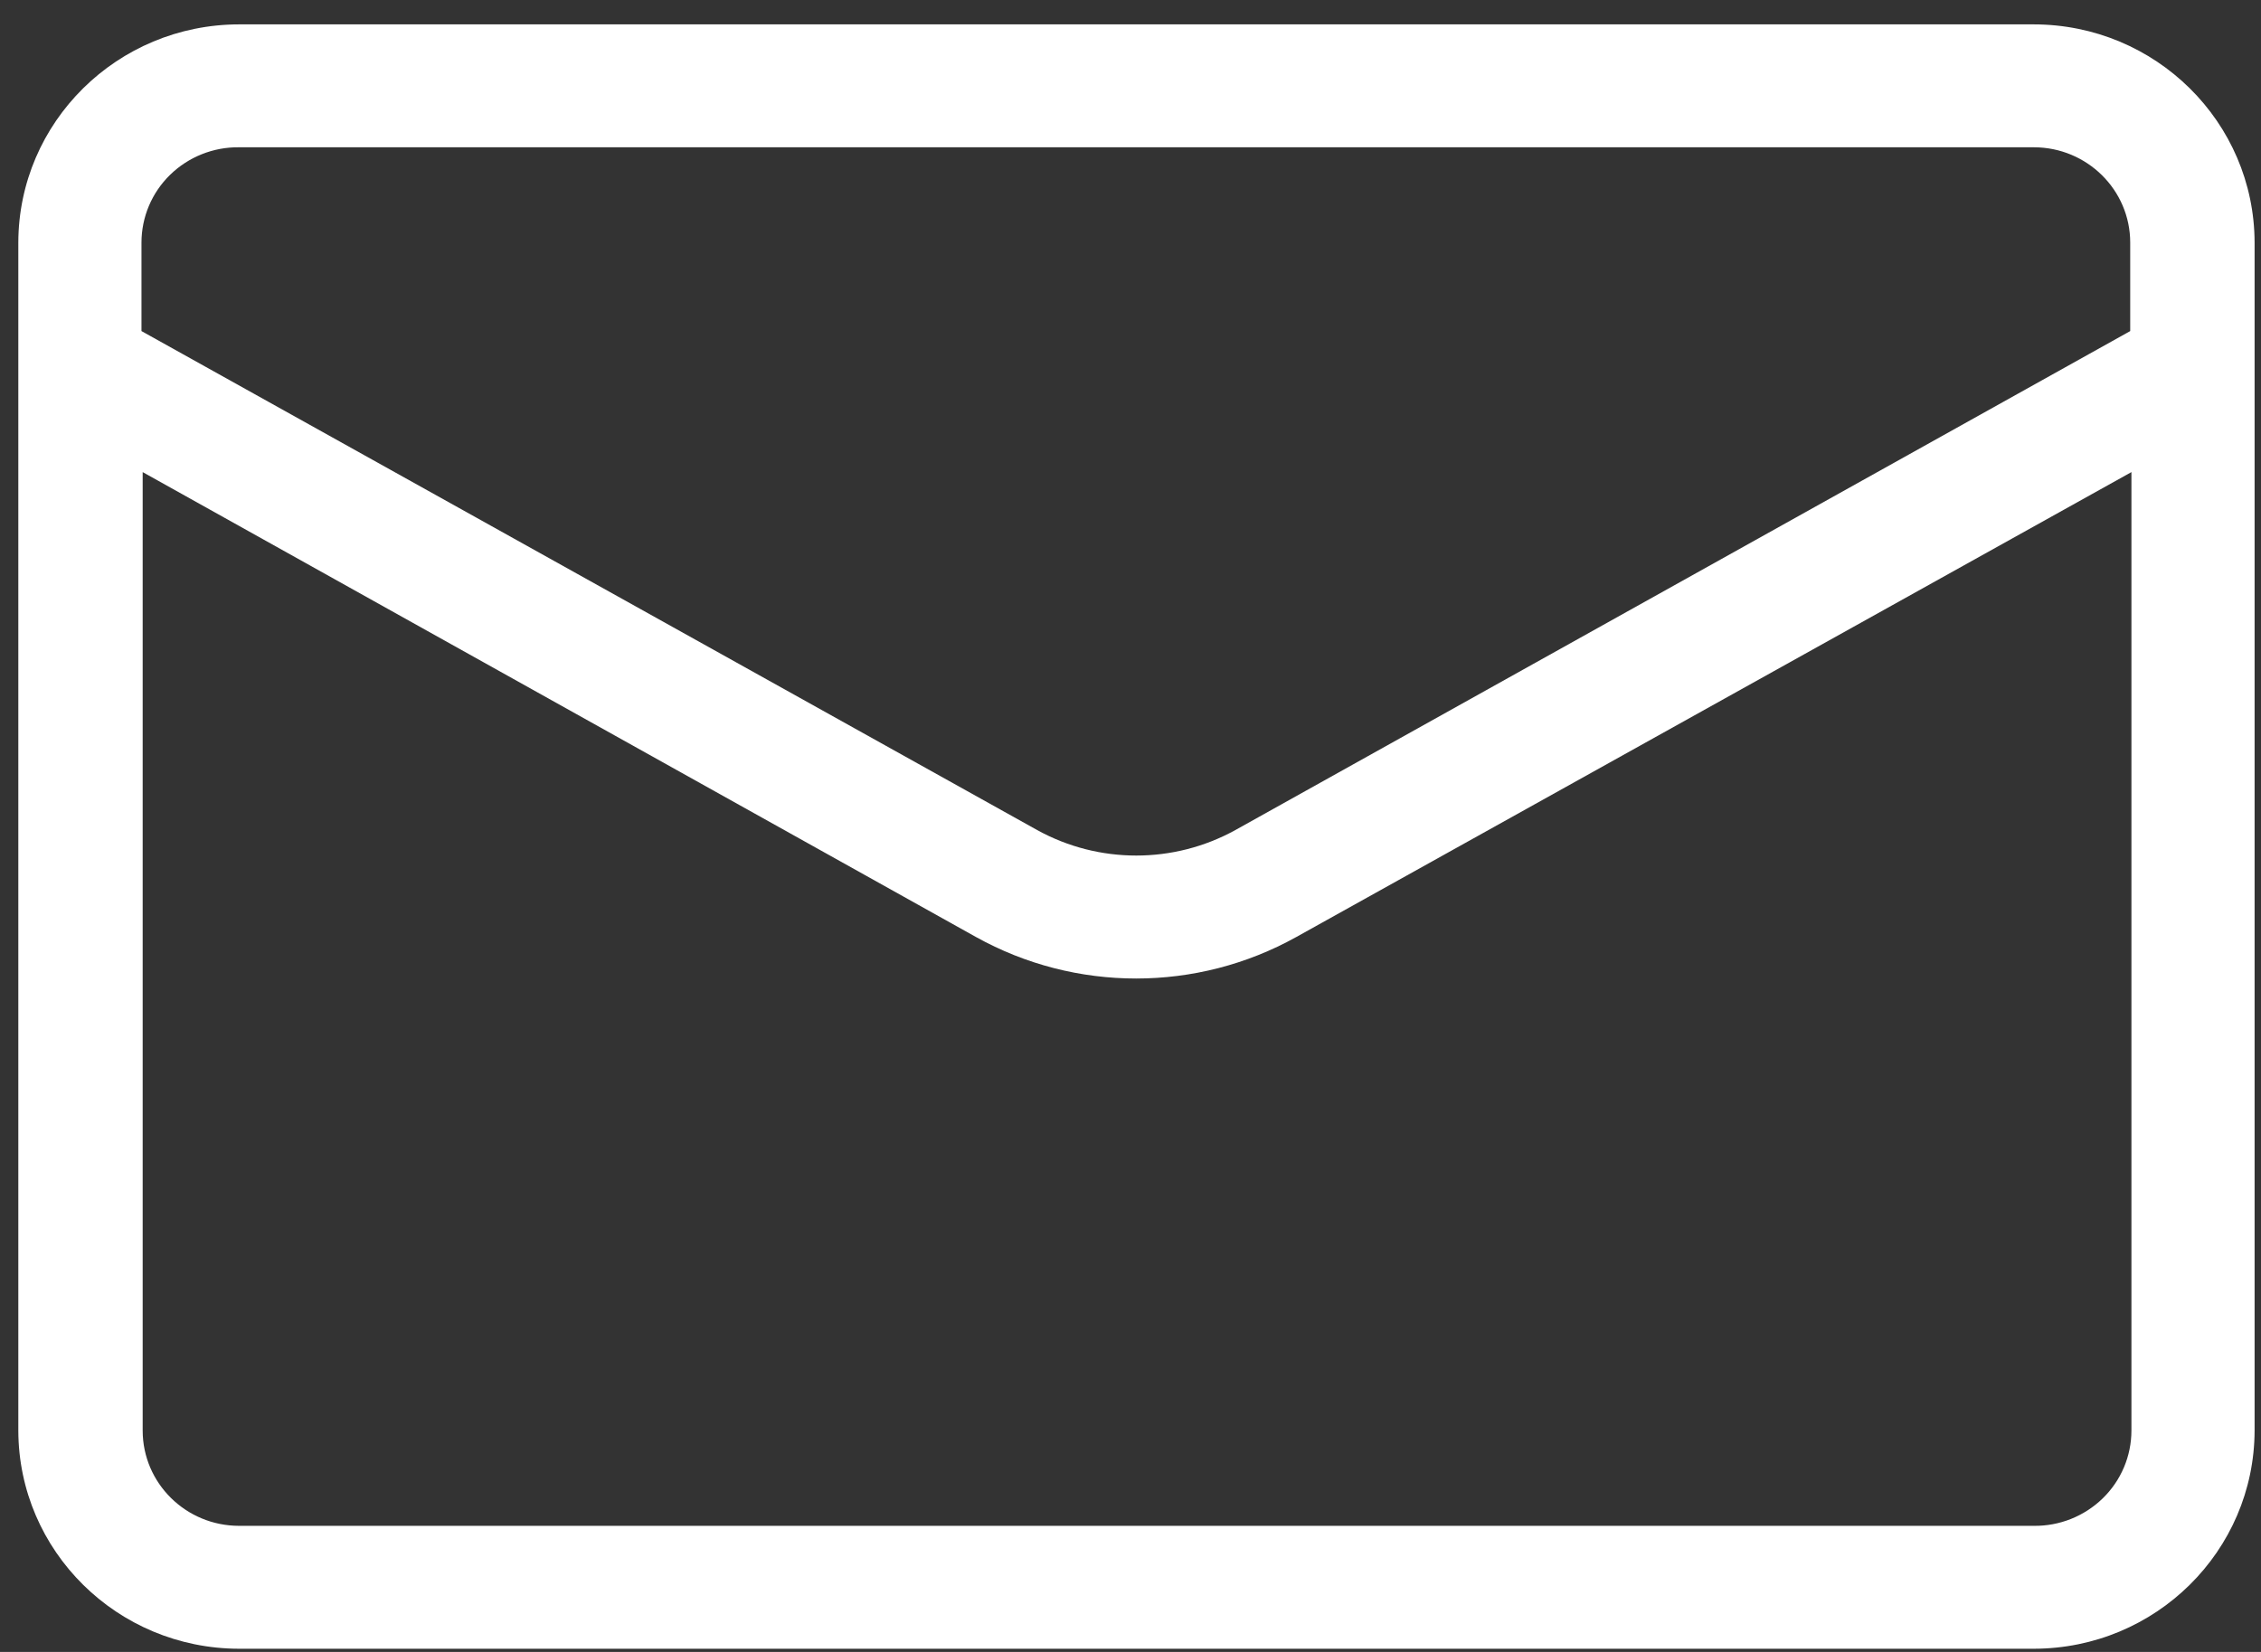 <svg width="78" height="57" viewBox="0 0 78 57" fill="none" xmlns="http://www.w3.org/2000/svg">
<rect x="0" y="0" width="78" height="57" fill="#333333" stroke="none"/>
<path d="M8.249 56.89H70.161C74.364 56.886 77.77 53.518 77.779 49.36V8.371C77.77 4.212 74.364 0.845 70.161 0.841H8.249C4.047 0.845 0.64 4.212 0.632 8.371V49.36C0.64 53.518 4.047 56.886 8.249 56.89ZM70.161 52.649H8.249C6.414 52.649 4.922 51.178 4.922 49.36V16.29L33.67 32.332C37.102 34.241 41.288 34.241 44.719 32.332L73.53 16.29V49.36C73.53 50.242 73.174 51.083 72.541 51.7C71.908 52.317 71.049 52.661 70.161 52.649ZM8.249 5.082H70.161C71.996 5.082 73.488 6.553 73.488 8.371V11.424L42.616 28.642C40.492 29.814 37.907 29.814 35.782 28.642L4.881 11.424V8.371C4.881 7.489 5.237 6.648 5.869 6.031C6.502 5.414 7.361 5.07 8.249 5.082Z" fill="white"/>
</svg>
